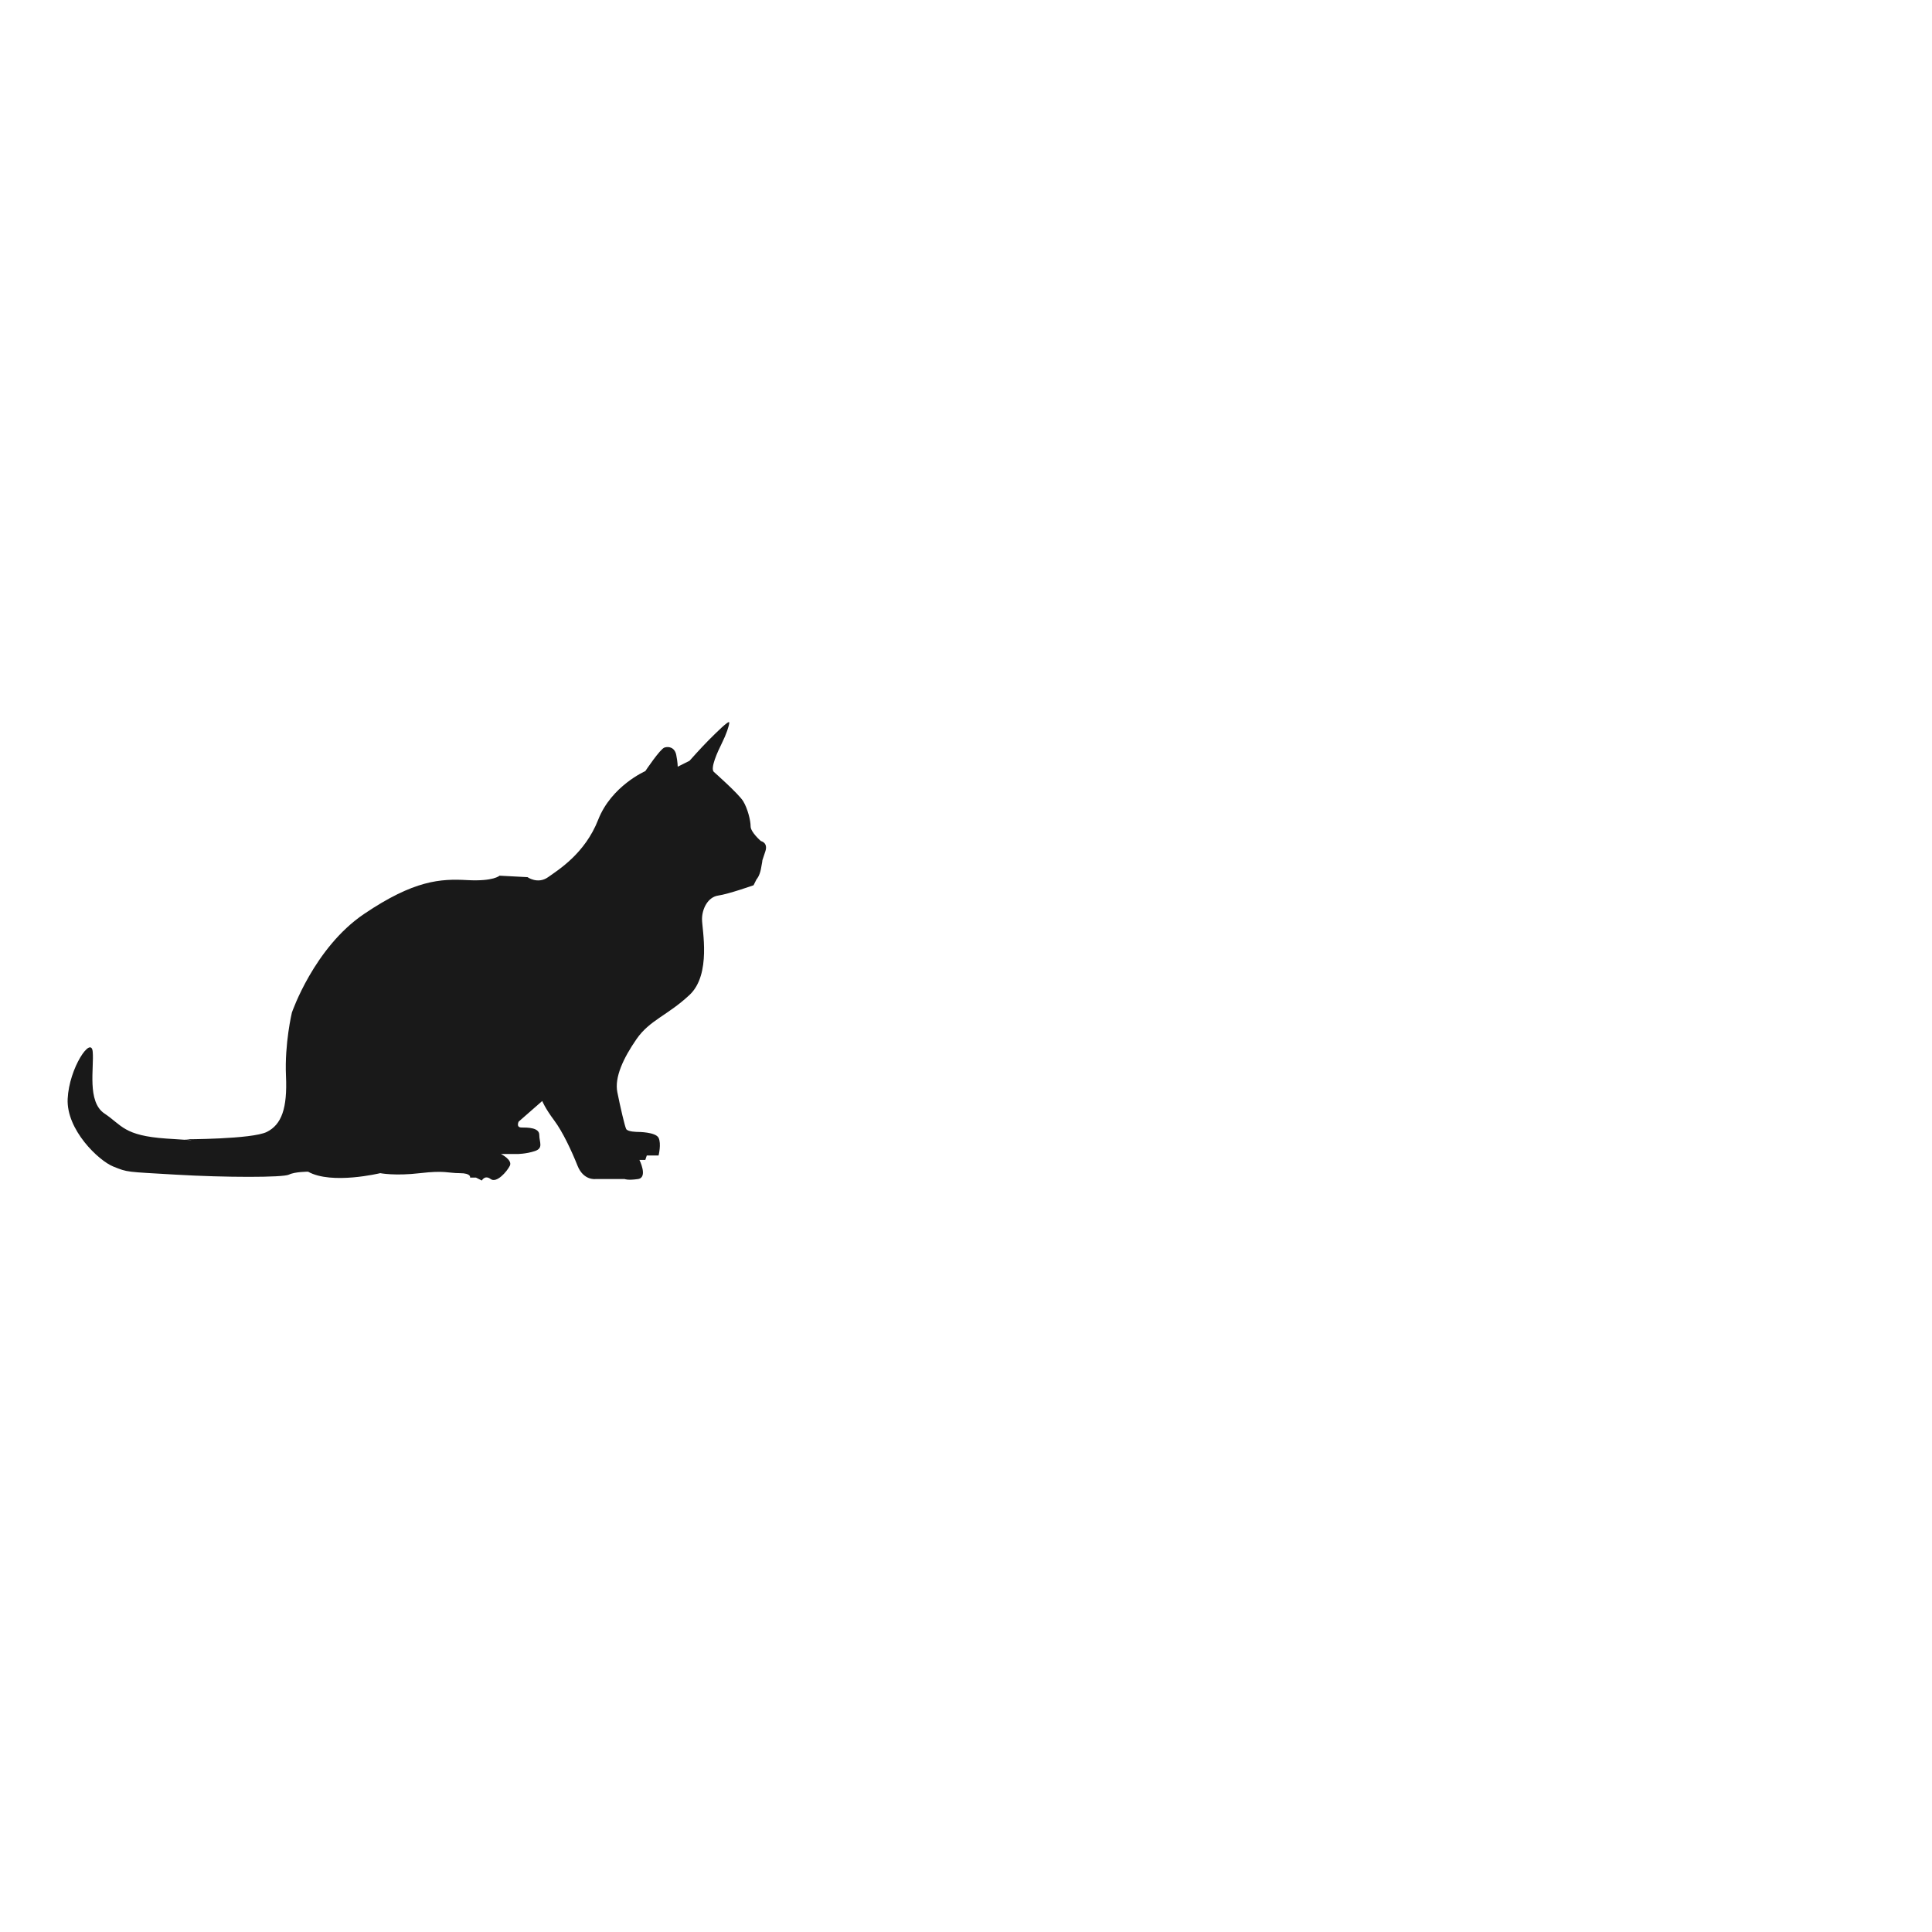 <?xml version="1.0" encoding="utf-8"?>
<!-- Generator: Adobe Illustrator 27.5.0, SVG Export Plug-In . SVG Version: 6.00 Build 0)  -->
<svg version="1.1" id="Layer_1" xmlns="http://www.w3.org/2000/svg" xmlns:xlink="http://www.w3.org/1999/xlink" x="0px" y="0px"
	 viewBox="0 0 2000 2000" style="enable-background:new 0 0 2000 2000;" xml:space="preserve">
	 <path style="fill:#191919;" d="M738.921,799.025c0,0,25.917,22.868,30.491,30.491c4.574,7.623,7.623,19.819,7.623,25.917
	s10.672,15.245,10.672,15.245s7.623,1.525,4.574,10.672c-3.049,9.147-3.049,9.147-3.049,9.147s0,1.525-1.525,9.147
	s-4.574,10.672-4.574,10.672l-3.049,6.098c0,0-25.917,9.147-36.589,10.672s-16.77,13.721-16.77,24.393
	c0,10.672,9.909,57.17-12.959,78.514c-22.868,21.344-41.163,25.917-54.883,45.736s-22.868,39.638-19.819,54.883
	c3.049,15.245,7.623,35.064,9.147,38.113s12.196,3.049,12.196,3.049s18.294,0,21.344,6.098s0,18.294,0,18.294h-12.196l-1.525,4.574
	h-6.098c0,0,9.147,18.294-1.525,19.819s-13.721,0-13.721,0h-7.623h-22.868c0,0-12.196,1.525-18.294-13.721
	s-15.245-35.064-24.393-47.261c-9.147-12.196-12.196-19.819-12.196-19.819l-24.393,21.344c0,0-3.049,6.098,3.049,6.098
	s18.294,0,18.294,7.623s4.574,13.721-4.574,16.77s-18.294,3.049-18.294,3.049h-16.77c0,0,12.196,6.098,9.147,12.196
	s-13.721,18.294-19.819,13.721c-6.098-4.574-9.147,1.525-9.147,1.525l-6.098-3.049h-6.098c0,0,1.525-4.574-10.672-4.574
	c-12.196,0-15.245-3.049-41.163,0s-41.163,0-41.163,0s-50.31,12.196-74.702-1.525c0,0-13.721,0-19.819,3.049
	s-65.555,3.049-117.389,0s-49.147-2.271-64.392-8.369s-48.785-38.113-47.261-70.129c1.525-32.015,24.393-65.555,25.917-48.785
	s-6.098,51.834,12.196,64.031s19.819,22.868,64.031,25.917s18.656,0.746,18.656,0.746s70.129,0,85.374-7.623
	c15.245-7.623,21.344-24.393,19.819-57.932c-1.525-33.54,6.098-65.555,6.098-65.555s22.868-67.08,74.702-102.144
	c51.834-35.064,79.276-36.589,106.718-35.064c27.442,1.525,33.54-4.574,33.54-4.574l28.966,1.525c0,0,10.672,7.623,21.344,0
	c10.672-7.623,38.113-24.393,51.834-59.457c13.721-35.064,48.785-50.31,48.785-50.31s15.245-22.868,19.819-24.393
	s10.672,0,12.196,7.623c1.525,7.623,1.525,12.196,1.525,12.196l12.196-6.098c0,0,12.196-13.721,19.819-21.344
	s21.344-21.344,21.344-18.294s-3.049,12.196-7.623,21.344S735.11,795.214,738.921,799.025z"/>
</svg>